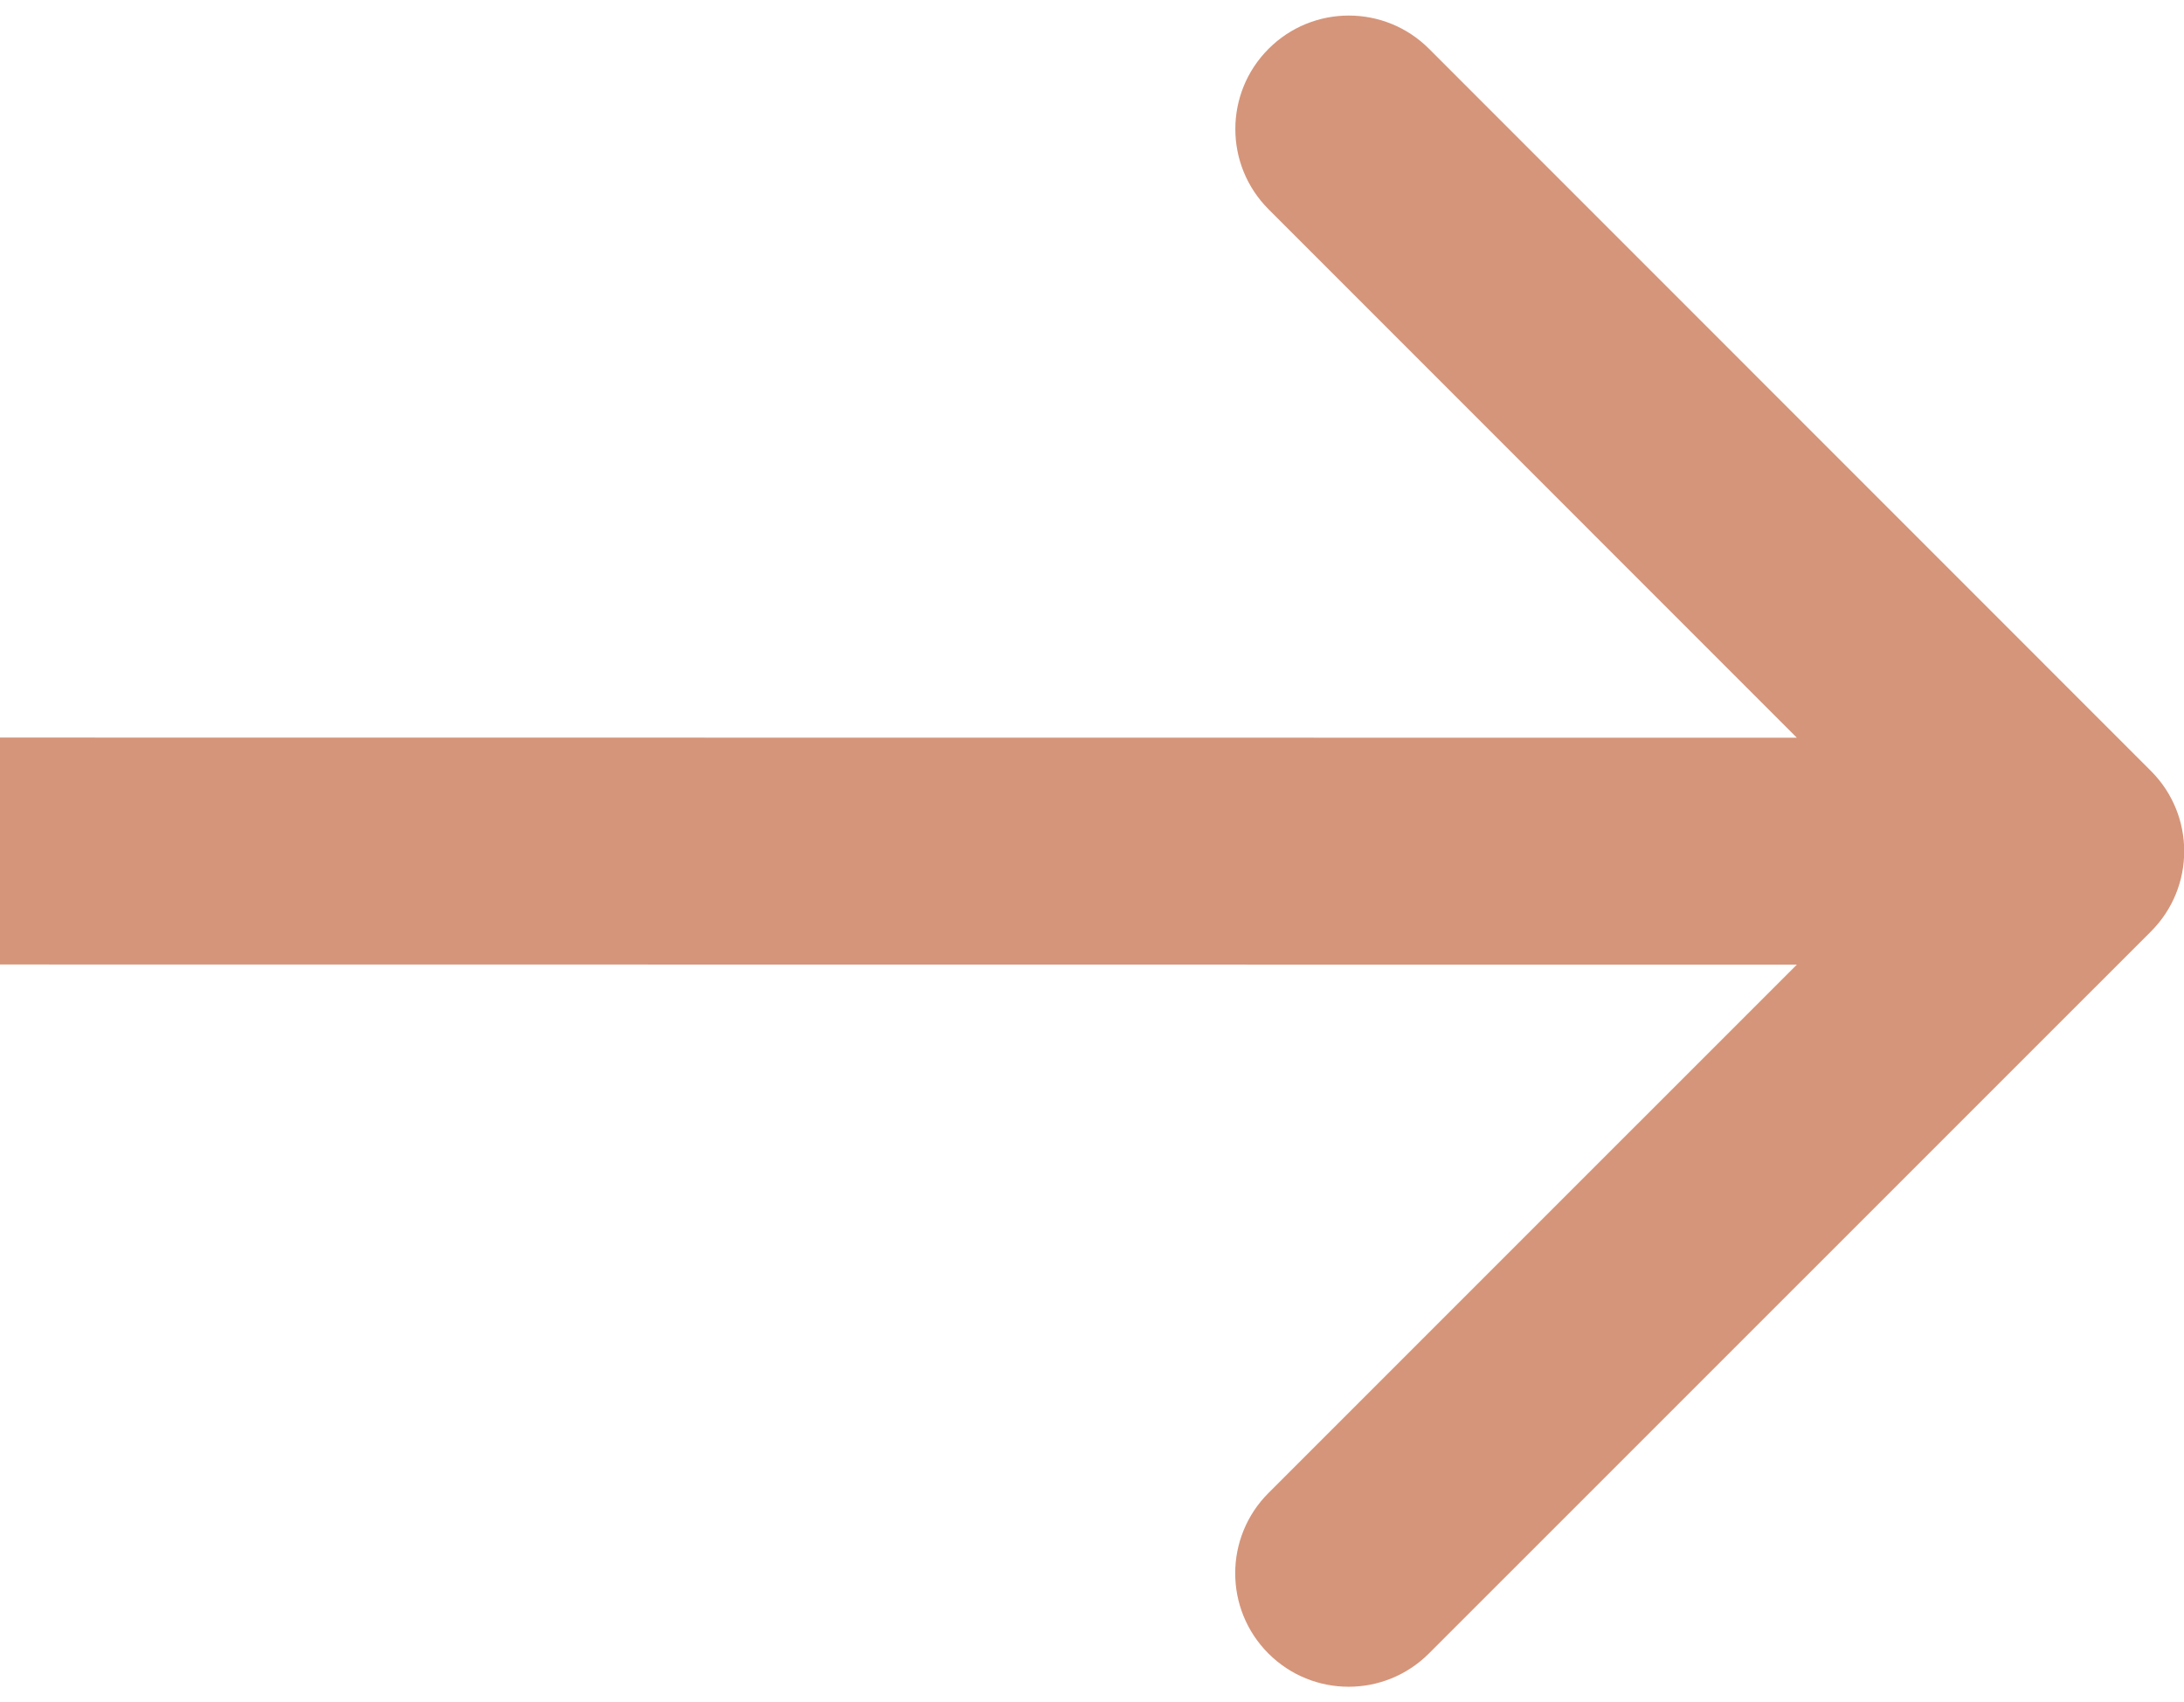 <svg width="77" height="60" viewBox="0 0 77 60" fill="none" xmlns="http://www.w3.org/2000/svg">
<path d="M75.835 32.836C77.398 31.274 77.398 28.741 75.836 27.179L50.383 1.721C48.821 0.158 46.288 0.158 44.726 1.72C43.163 3.282 43.163 5.815 44.725 7.377L67.35 30.006L44.721 52.632C43.159 54.194 43.158 56.726 44.72 58.289C46.282 59.851 48.815 59.851 50.377 58.289L75.835 32.836ZM-0 34L73.007 34.007L73.008 26.007L0 26L-0 34Z" fill="#D5957A"/>
</svg>
